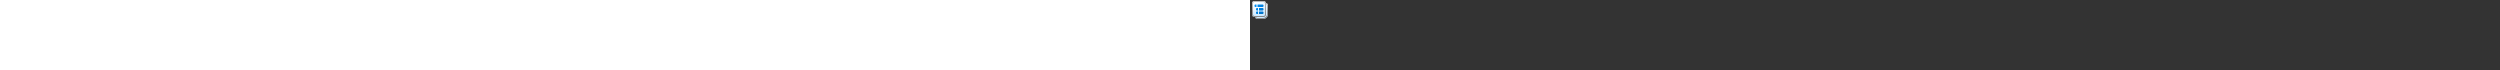 <?xml version="1.0" encoding="utf-8"?><svg xmlns="http://www.w3.org/2000/svg" width="100%" height="70" fill="currentColor" preserveAspectRatio="xMidYMid meet"><rect width="100%" height="100%" fill="#333333" stroke="none"/><path fill="url(#icon-924b5804ce53506e__icon-ce7cc2e8c166b1c0__a)" d="M5 5.5A2.5 2.5 0 0 1 7.5 3h8A2.5 2.5 0 0 1 18 5.5V14a5 5 0 0 1-5 5H7.5A2.5 2.5 0 0 1 5 16.5v-11Z" /><path fill="url(#icon-c0871cbabd489657__icon-3adc2442e9db93a3__b)" fill-opacity=".2" d="M5 5.5A2.5 2.5 0 0 1 7.5 3h8A2.5 2.5 0 0 1 18 5.5V14a5 5 0 0 1-5 5H7.5A2.5 2.5 0 0 1 5 16.5v-11Z" /><path fill="url(#icon-6685fda9e1cbb1f3__icon-7e2d69fae2c5a2a4__c)" fill-rule="evenodd" d="M15.5 4h-8A1.5 1.5 0 0 0 6 5.5v11A1.5 1.5 0 0 0 7.5 18H13a4 4 0 0 0 4-4V5.5A1.5 1.5 0 0 0 15.5 4Zm-8-1A2.5 2.5 0 0 0 5 5.5v11A2.5 2.5 0 0 0 7.5 19H13a5 5 0 0 0 5-5V5.5A2.5 2.5 0 0 0 15.5 3h-8Z" clip-rule="evenodd" /><path fill="url(#icon-624de8223b069227__icon-2400e4acc9ba21f5__d)" d="M2 3.5A2.5 2.5 0 0 1 4.5 1h9A2.5 2.5 0 0 1 16 3.5v11a2.5 2.5 0 0 1-2.5 2.5h-9A2.5 2.5 0 0 1 2 14.5v-11Z" /><path fill="url(#icon-053b5f0c6e6de5ff__icon-189f6b9b2a61e45c__e)" fill-opacity=".2" d="M2 3.5A2.5 2.5 0 0 1 4.5 1h9A2.5 2.5 0 0 1 16 3.5v11a2.5 2.5 0 0 1-2.5 2.5h-9A2.5 2.5 0 0 1 2 14.5v-11Z" /><path fill="url(#icon-7b7ce050932afcbf__icon-bde94b50780beb72__f)" fill-rule="evenodd" d="M13.5 2h-9A1.5 1.5 0 0 0 3 3.5v11A1.5 1.5 0 0 0 4.5 16h9a1.5 1.5 0 0 0 1.5-1.5v-11A1.5 1.5 0 0 0 13.5 2Zm-9-1A2.5 2.5 0 0 0 2 3.5v11A2.5 2.5 0 0 0 4.5 17h9a2.5 2.5 0 0 0 2.5-2.5v-11A2.5 2.5 0 0 0 13.5 1h-9Z" clip-rule="evenodd" /><path fill="url(#icon-0b3d88258a547466__icon-61db2eee413593a4__g)" d="M4.5 5.5a1 1 0 0 1 1-1h1V7h-1a1 1 0 0 1-1-1v-.5Z" /><path fill="url(#icon-f15e0e6324faae72__icon-f8c793a9db01a0b1__h)" d="M7.5 7V4.5h5a1 1 0 0 1 1 1V6a1 1 0 0 1-1 1h-5Z" /><path fill="url(#icon-e2b2760fd7edb639__icon-7f4e8d2145ce7706__i)" d="M8 14v-2.5H7a1 1 0 0 0-1 1v.5a1 1 0 0 0 1 1h1Z" /><path fill="url(#icon-60528e549aa20ff2__icon-5c0117dba4fa77a3__j)" d="M12.5 14H9v-2.5h3.5a1 1 0 0 1 1 1v.5a1 1 0 0 1-1 1Z" /><path fill="url(#icon-c5ab42c4fd5f5c87__icon-05d1925f7662e55c__k)" d="M8 8v2.5H7a1 1 0 0 1-1-1V9a1 1 0 0 1 1-1h1Z" /><path fill="url(#icon-7415ceca501cbddb__icon-60f4ffc085eea284__l)" d="M9 10.5h3.5a1 1 0 0 0 1-1V9a1 1 0 0 0-1-1H9v2.5Z" /><defs><linearGradient id="icon-924b5804ce53506e__icon-ce7cc2e8c166b1c0__a" x1="8.611" x2="11.082" y1="3" y2="19.064" gradientUnits="userSpaceOnUse"><stop stop-color="#FFFFFF" /><stop offset="1" stop-color="#D7EEFF" /></linearGradient><linearGradient id="icon-6685fda9e1cbb1f3__icon-7e2d69fae2c5a2a4__c" x1="9.198" x2="11.826" y1="3" y2="19.013" gradientUnits="userSpaceOnUse"><stop stop-color="#BBBBBBBBB" /><stop offset="1" stop-color="#888888888" /></linearGradient><linearGradient id="icon-624de8223b069227__icon-2400e4acc9ba21f5__d" x1="5.889" x2="8.191" y1="1" y2="17.116" gradientUnits="userSpaceOnUse"><stop stop-color="#FFFFFF" /><stop offset="1" stop-color="#D7EEFF" /></linearGradient><linearGradient id="icon-7b7ce050932afcbf__icon-bde94b50780beb72__f" x1="6.521" x2="8.97" y1="1" y2="17.071" gradientUnits="userSpaceOnUse"><stop stop-color="#BBBBBBBBB" /><stop offset="1" stop-color="#888888888" /></linearGradient><linearGradient id="icon-0b3d88258a547466__icon-61db2eee413593a4__g" x1="4.5" x2="13.986" y1="4.5" y2="13.487" gradientUnits="userSpaceOnUse"><stop stop-color="#0091FC" /><stop offset="1" stop-color="#0070C4" /></linearGradient><linearGradient id="icon-f15e0e6324faae72__icon-f8c793a9db01a0b1__h" x1="4.5" x2="13.986" y1="4.5" y2="13.487" gradientUnits="userSpaceOnUse"><stop stop-color="#0091FC" /><stop offset="1" stop-color="#0070C4" /></linearGradient><linearGradient id="icon-e2b2760fd7edb639__icon-7f4e8d2145ce7706__i" x1="4.5" x2="13.986" y1="4.5" y2="13.487" gradientUnits="userSpaceOnUse"><stop stop-color="#0091FC" /><stop offset="1" stop-color="#0070C4" /></linearGradient><linearGradient id="icon-60528e549aa20ff2__icon-5c0117dba4fa77a3__j" x1="4.5" x2="13.986" y1="4.5" y2="13.487" gradientUnits="userSpaceOnUse"><stop stop-color="#0091FC" /><stop offset="1" stop-color="#0070C4" /></linearGradient><linearGradient id="icon-c5ab42c4fd5f5c87__icon-05d1925f7662e55c__k" x1="4.5" x2="13.986" y1="4.5" y2="13.487" gradientUnits="userSpaceOnUse"><stop stop-color="#0091FC" /><stop offset="1" stop-color="#0070C4" /></linearGradient><linearGradient id="icon-7415ceca501cbddb__icon-60f4ffc085eea284__l" x1="4.5" x2="13.986" y1="4.5" y2="13.487" gradientUnits="userSpaceOnUse"><stop stop-color="#0091FC" /><stop offset="1" stop-color="#0070C4" /></linearGradient><radialGradient id="icon-c0871cbabd489657__icon-3adc2442e9db93a3__b" cx="0" cy="0" r="1" gradientTransform="matrix(6.861 12.667 -9.946 5.388 9.153 7.167)" gradientUnits="userSpaceOnUse"><stop offset=".177" stop-color="#FFFFFF" /><stop offset="1" stop-color="#71C2FF" /></radialGradient><radialGradient id="icon-053b5f0c6e6de5ff__icon-189f6b9b2a61e45c__e" cx="0" cy="0" r="1" gradientTransform="rotate(59.744 -1.262 8.218) scale(14.664 11.967)" gradientUnits="userSpaceOnUse"><stop offset=".177" stop-color="#FFFFFF" /><stop offset="1" stop-color="#71C2FF" /></radialGradient></defs></svg>